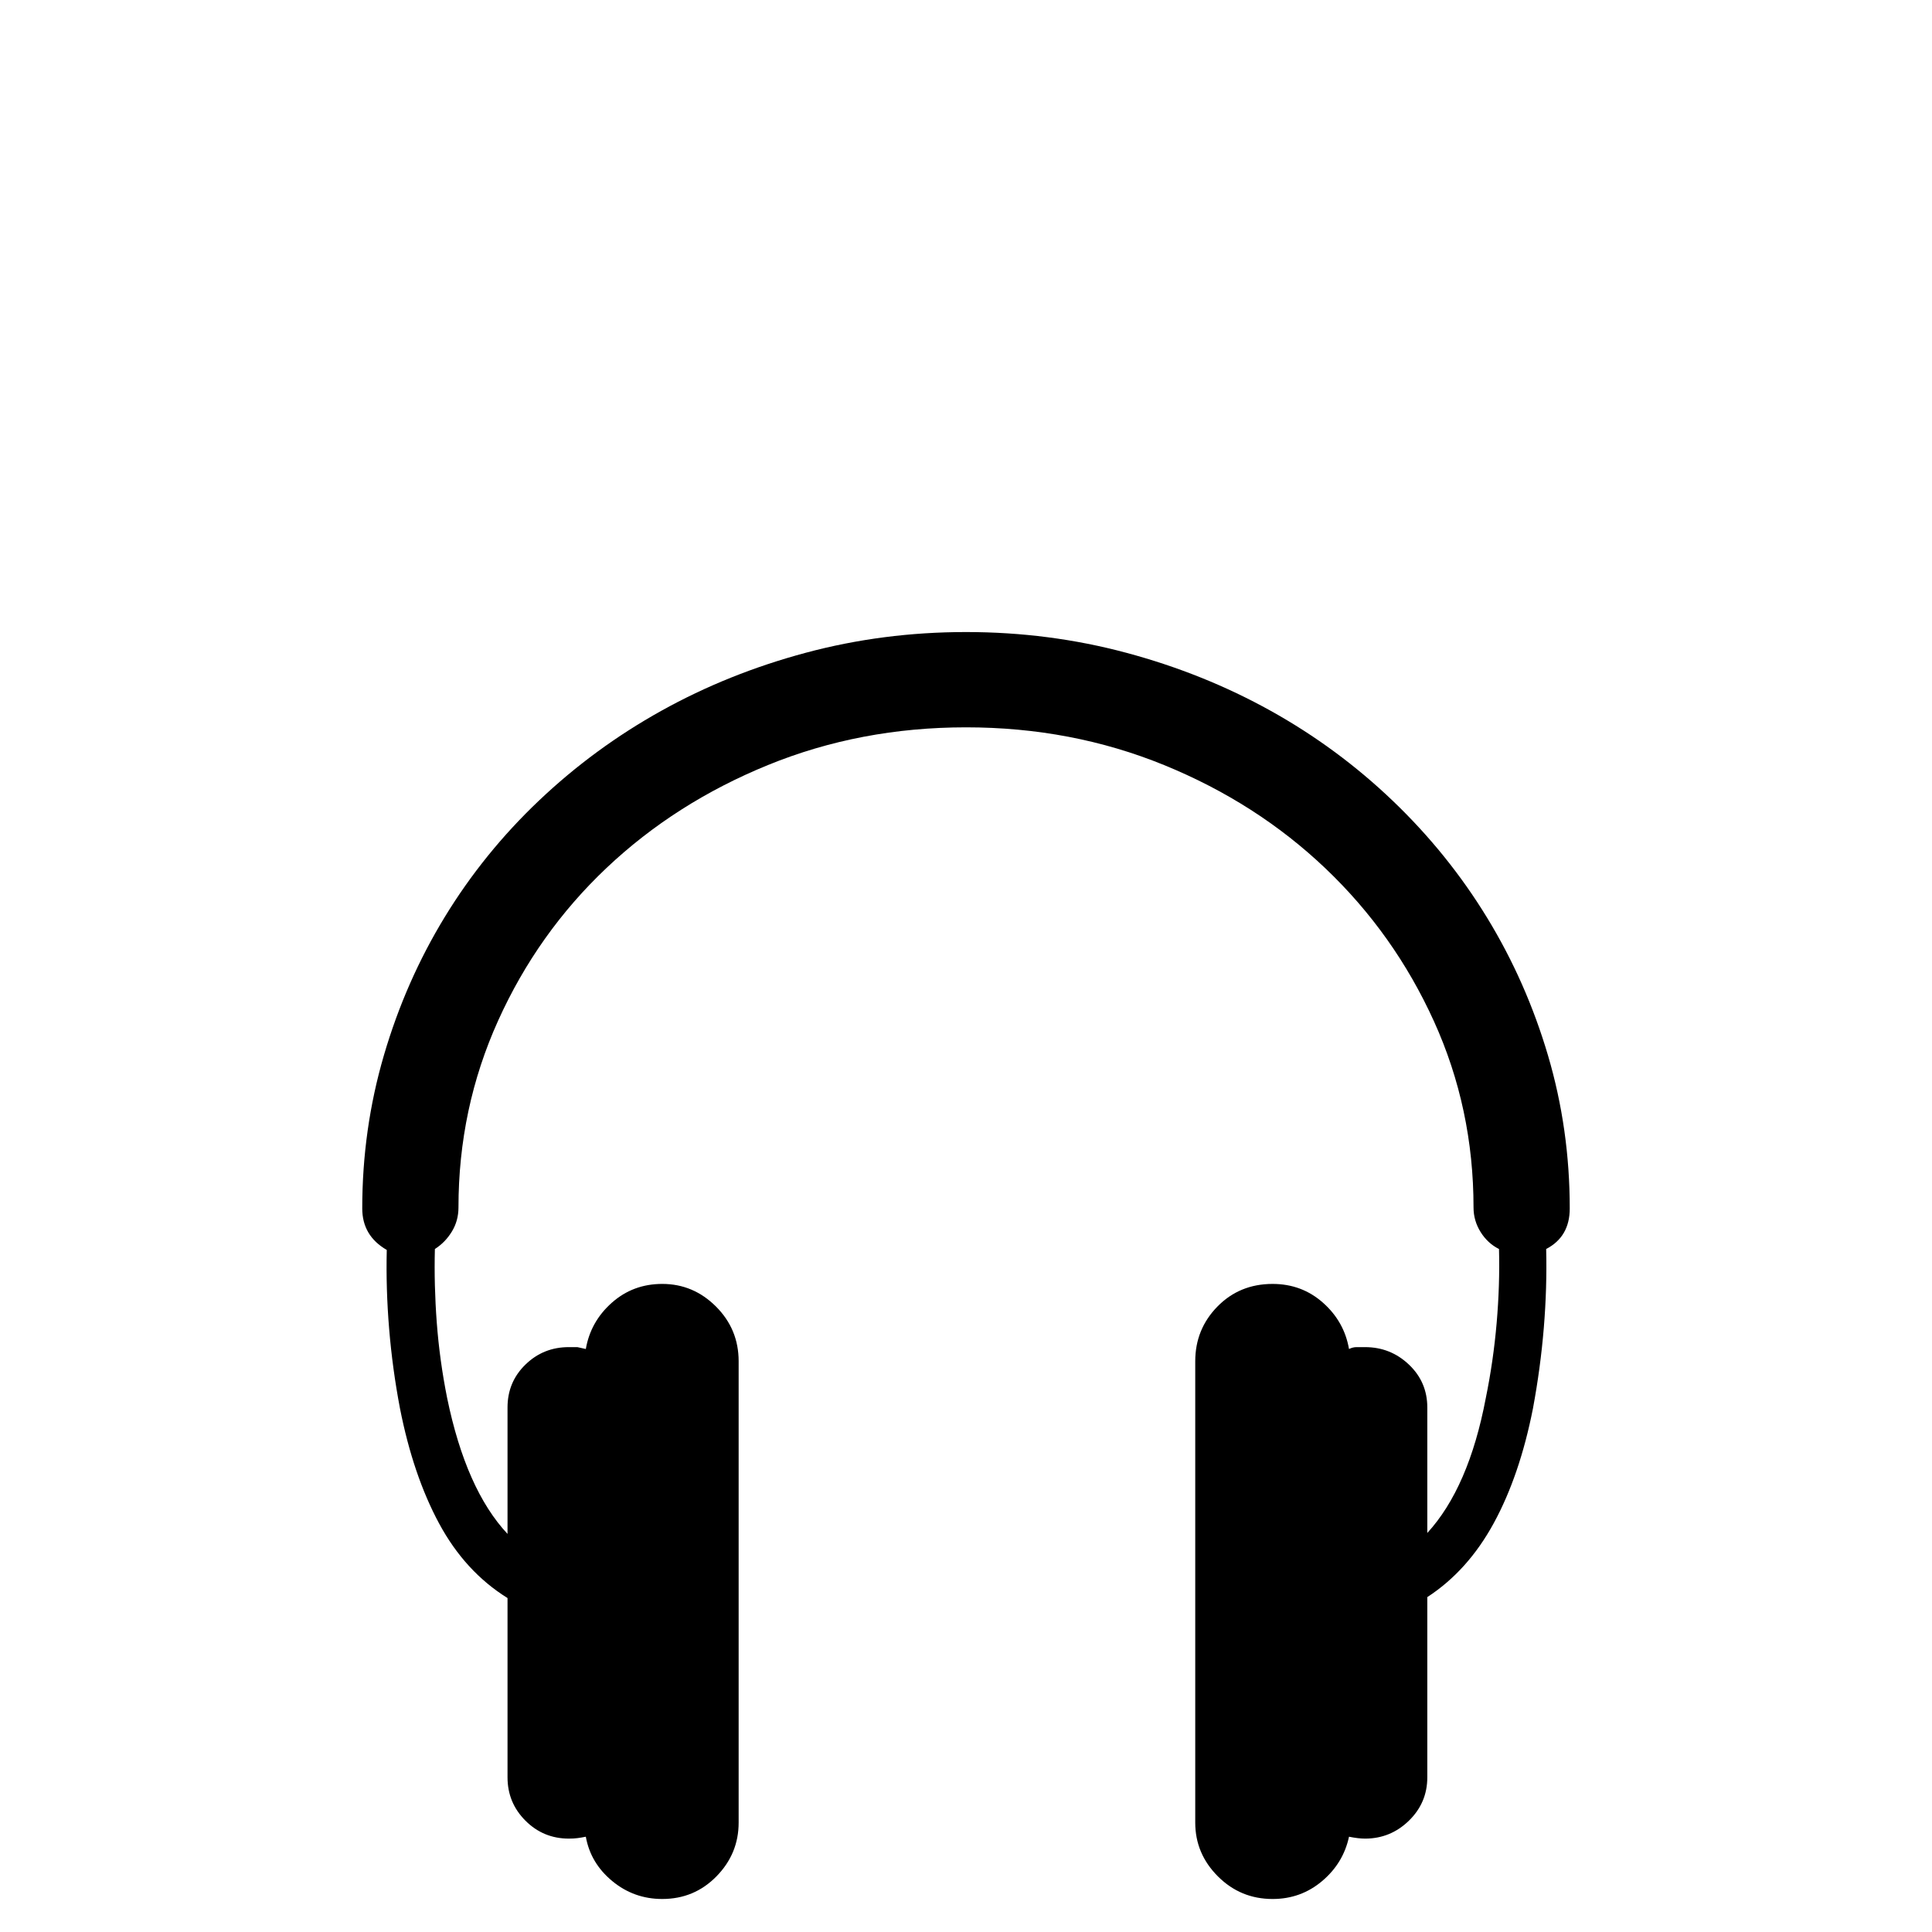 <?xml version="1.0" standalone="no"?>
<!DOCTYPE svg PUBLIC "-//W3C//DTD SVG 1.1//EN" "http://www.w3.org/Graphics/SVG/1.1/DTD/svg11.dtd" >
<svg viewBox="0 -410 2048 2048">
  <g transform="matrix(1 0 0 -1 0 1638)">
   <path fill="currentColor"
d="M1664 767q0 -30 -25 -43q1 -41 -2.5 -83.5t-11.5 -85.5q-14 -71 -41.5 -121.5t-70.5 -78.5v-191q0 -27 -19.5 -46t-46.5 -19q-7 0 -17 2q-6 -28 -28.5 -47t-52.5 -19q-34 0 -58 24t-24 57v489q0 34 23.5 58t58.5 24q31 0 53.5 -20t27.5 -49q4 2 8 2h9q27 0 46.5 -18.5
t19.5 -45.5v-133q44 48 62 143q8 39 11.5 79.5t2.5 78.5q-12 6 -19.5 18t-7.5 26q0 105 -42 197.5t-115 162t-171 109.5t-210 40t-210 -40t-171 -109t-115 -162t-42 -198q0 -14 -7 -25.5t-18 -18.5q-1 -38 2 -78t11 -80q20 -97 64 -144v134q0 27 19 45.5t46 18.5h9t9 -2
q5 29 27.5 49t53.5 20q33 0 57 -24t24 -58v-489q0 -33 -23.5 -57t-57.5 -24q-30 0 -53 19t-28 47q-5 -1 -9 -1.5t-9 -0.5q-27 0 -46 19t-19 46v190q-45 28 -72.5 79t-41.5 122q-8 42 -11.5 84.5t-2.5 83.5q-26 15 -26 44q0 84 23 162.5t64.5 146.5t100 123.5t129.5 95
t153 61.5t170 22t170 -22t153 -61.5t129.5 -95.5t100 -124t64.5 -146t23 -162z" />
  </g>

</svg>
